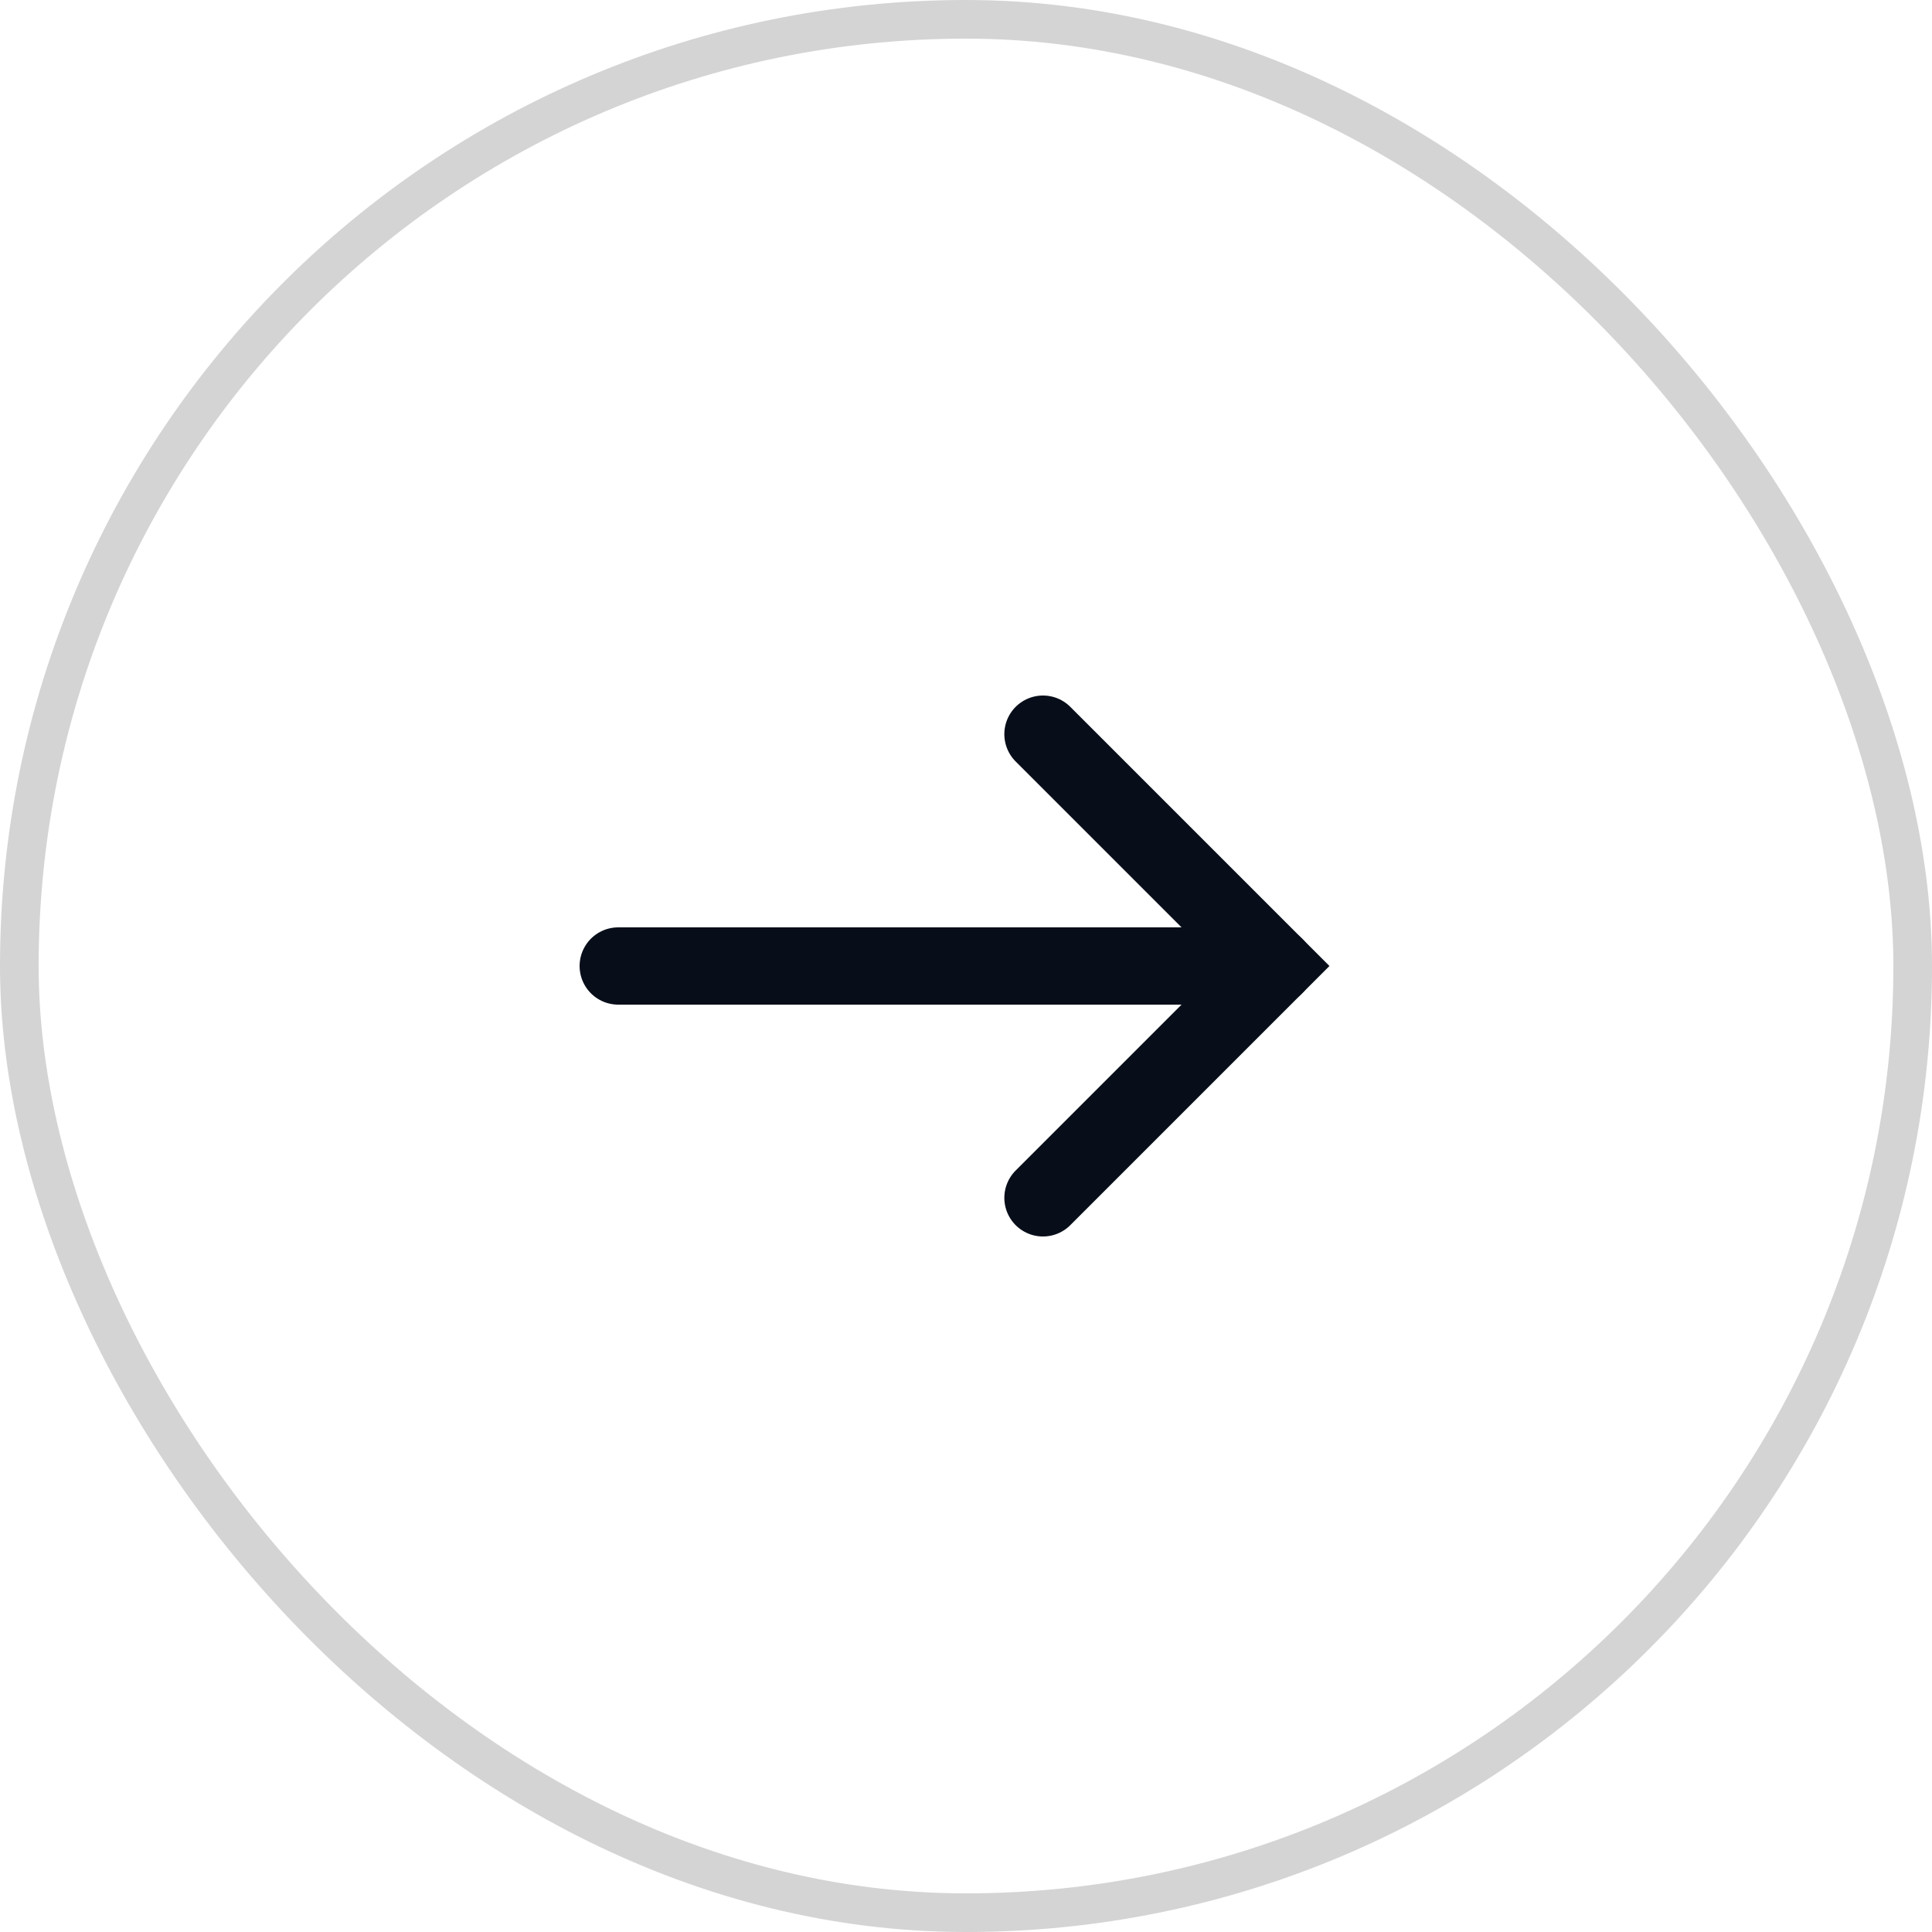 <svg xmlns="http://www.w3.org/2000/svg" width="50" height="50" viewBox="0 0 50 50">
    <g fill="none" fill-rule="evenodd">
        <rect width="49" height="49" x=".5" y=".5" stroke="#D4D4D4" rx="24.5"/>
        <g stroke="#080E19" stroke-linecap="round" stroke-width="2">
            <path stroke-linejoin="round" d="M0 6L16.992 6" transform="translate(16 19)"/>
            <path d="M10.992 0L16.992 6 10.992 12" transform="translate(16 19)"/>
        </g>
    </g>
</svg>
